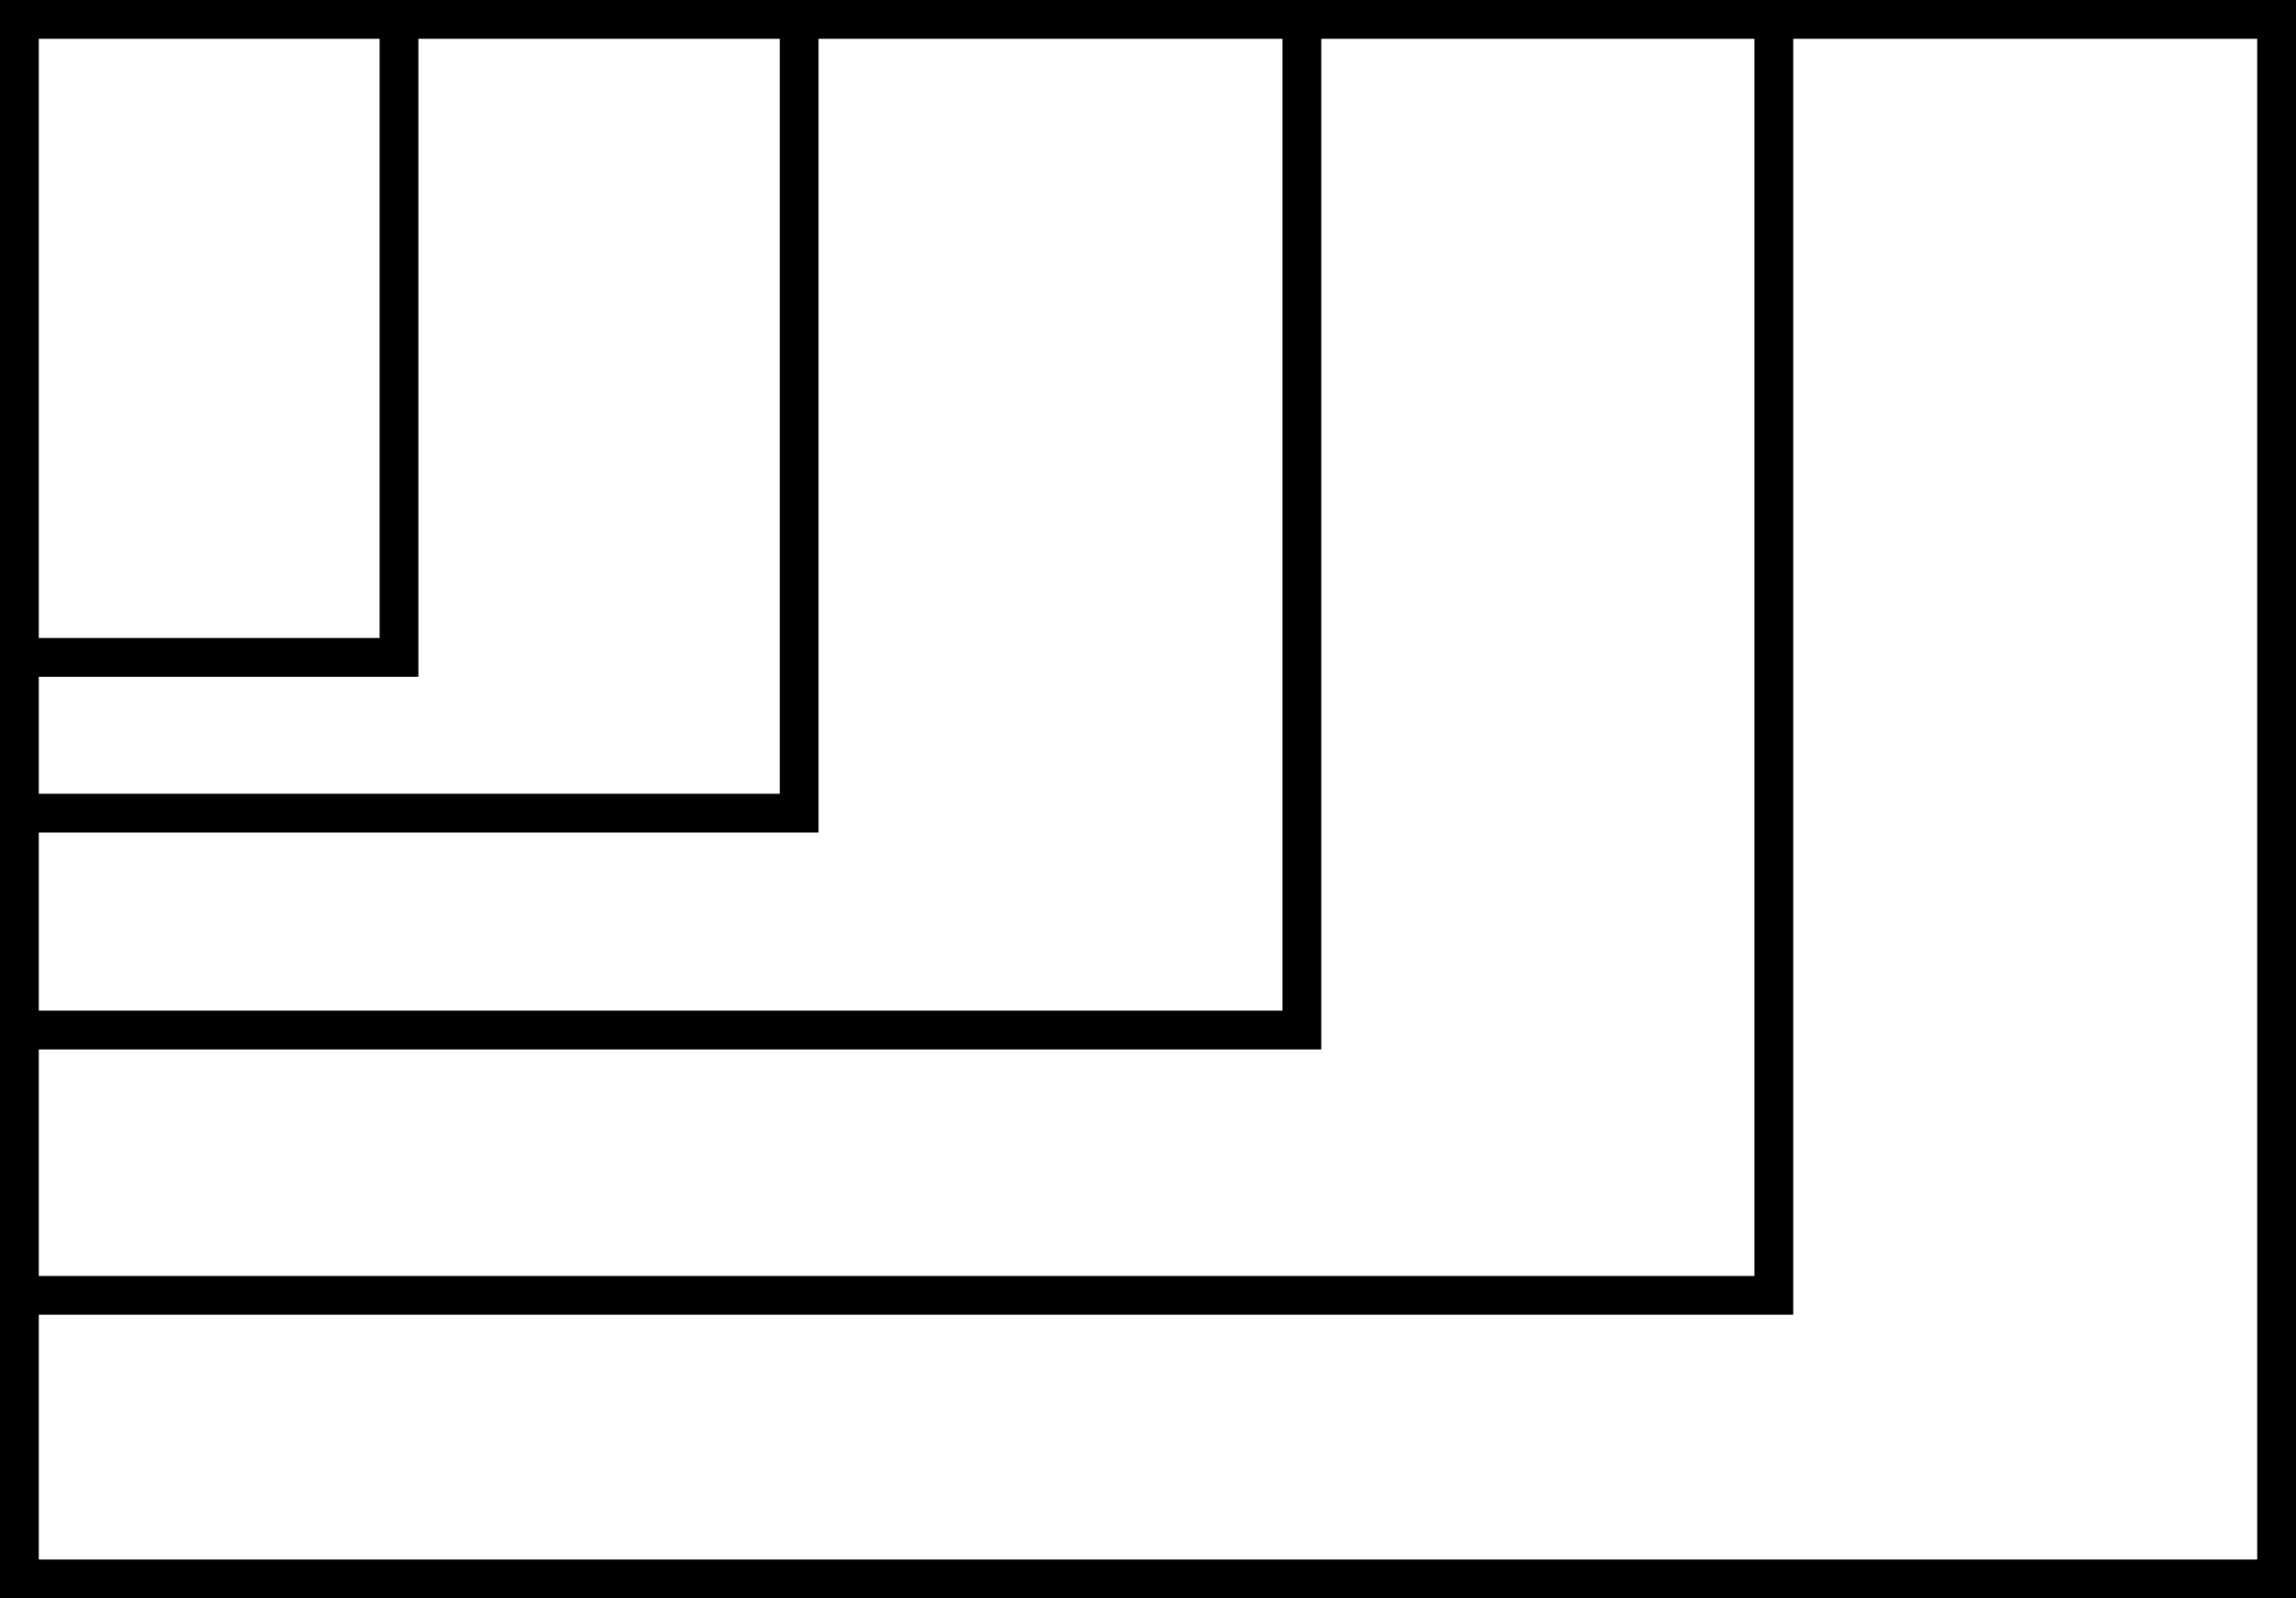 <?xml version="1.0" encoding="utf-8"?>
<!-- Generator: Adobe Illustrator 16.0.0, SVG Export Plug-In . SVG Version: 6.00 Build 0)  -->
<!DOCTYPE svg PUBLIC "-//W3C//DTD SVG 1.1 Tiny//EN" "http://www.w3.org/Graphics/SVG/1.1/DTD/svg11-tiny.dtd">
<svg version="1.1" baseProfile="tiny" id="Layer_1" xmlns="http://www.w3.org/2000/svg" xmlns:xlink="http://www.w3.org/1999/xlink"
	 x="0px" y="0px" width="177.604px" height="123.635px" viewBox="0 0 177.604 123.635" xml:space="preserve">
<rect x="1.5" y="1.5" fill="none" stroke="#000000" stroke-width="3" stroke-miterlimit="10" width="174.604" height="120.635"/>
<polyline fill="none" stroke="#000000" stroke-width="3" stroke-miterlimit="10" points="137.214,1.5 137.214,100.201 1.5,100.201 
	"/>
<polyline fill="none" stroke="#000000" stroke-width="3" stroke-miterlimit="10" points="100.706,1.5 100.706,79.677 1.5,79.677 "/>
<polyline fill="none" stroke="#000000" stroke-width="3" stroke-miterlimit="10" points="61.817,1.5 61.817,62.9 1.5,62.9 "/>
<polyline fill="none" stroke="#000000" stroke-width="3" stroke-miterlimit="10" points="30.865,1.5 30.865,50.851 1.5,50.851 "/>
</svg>
